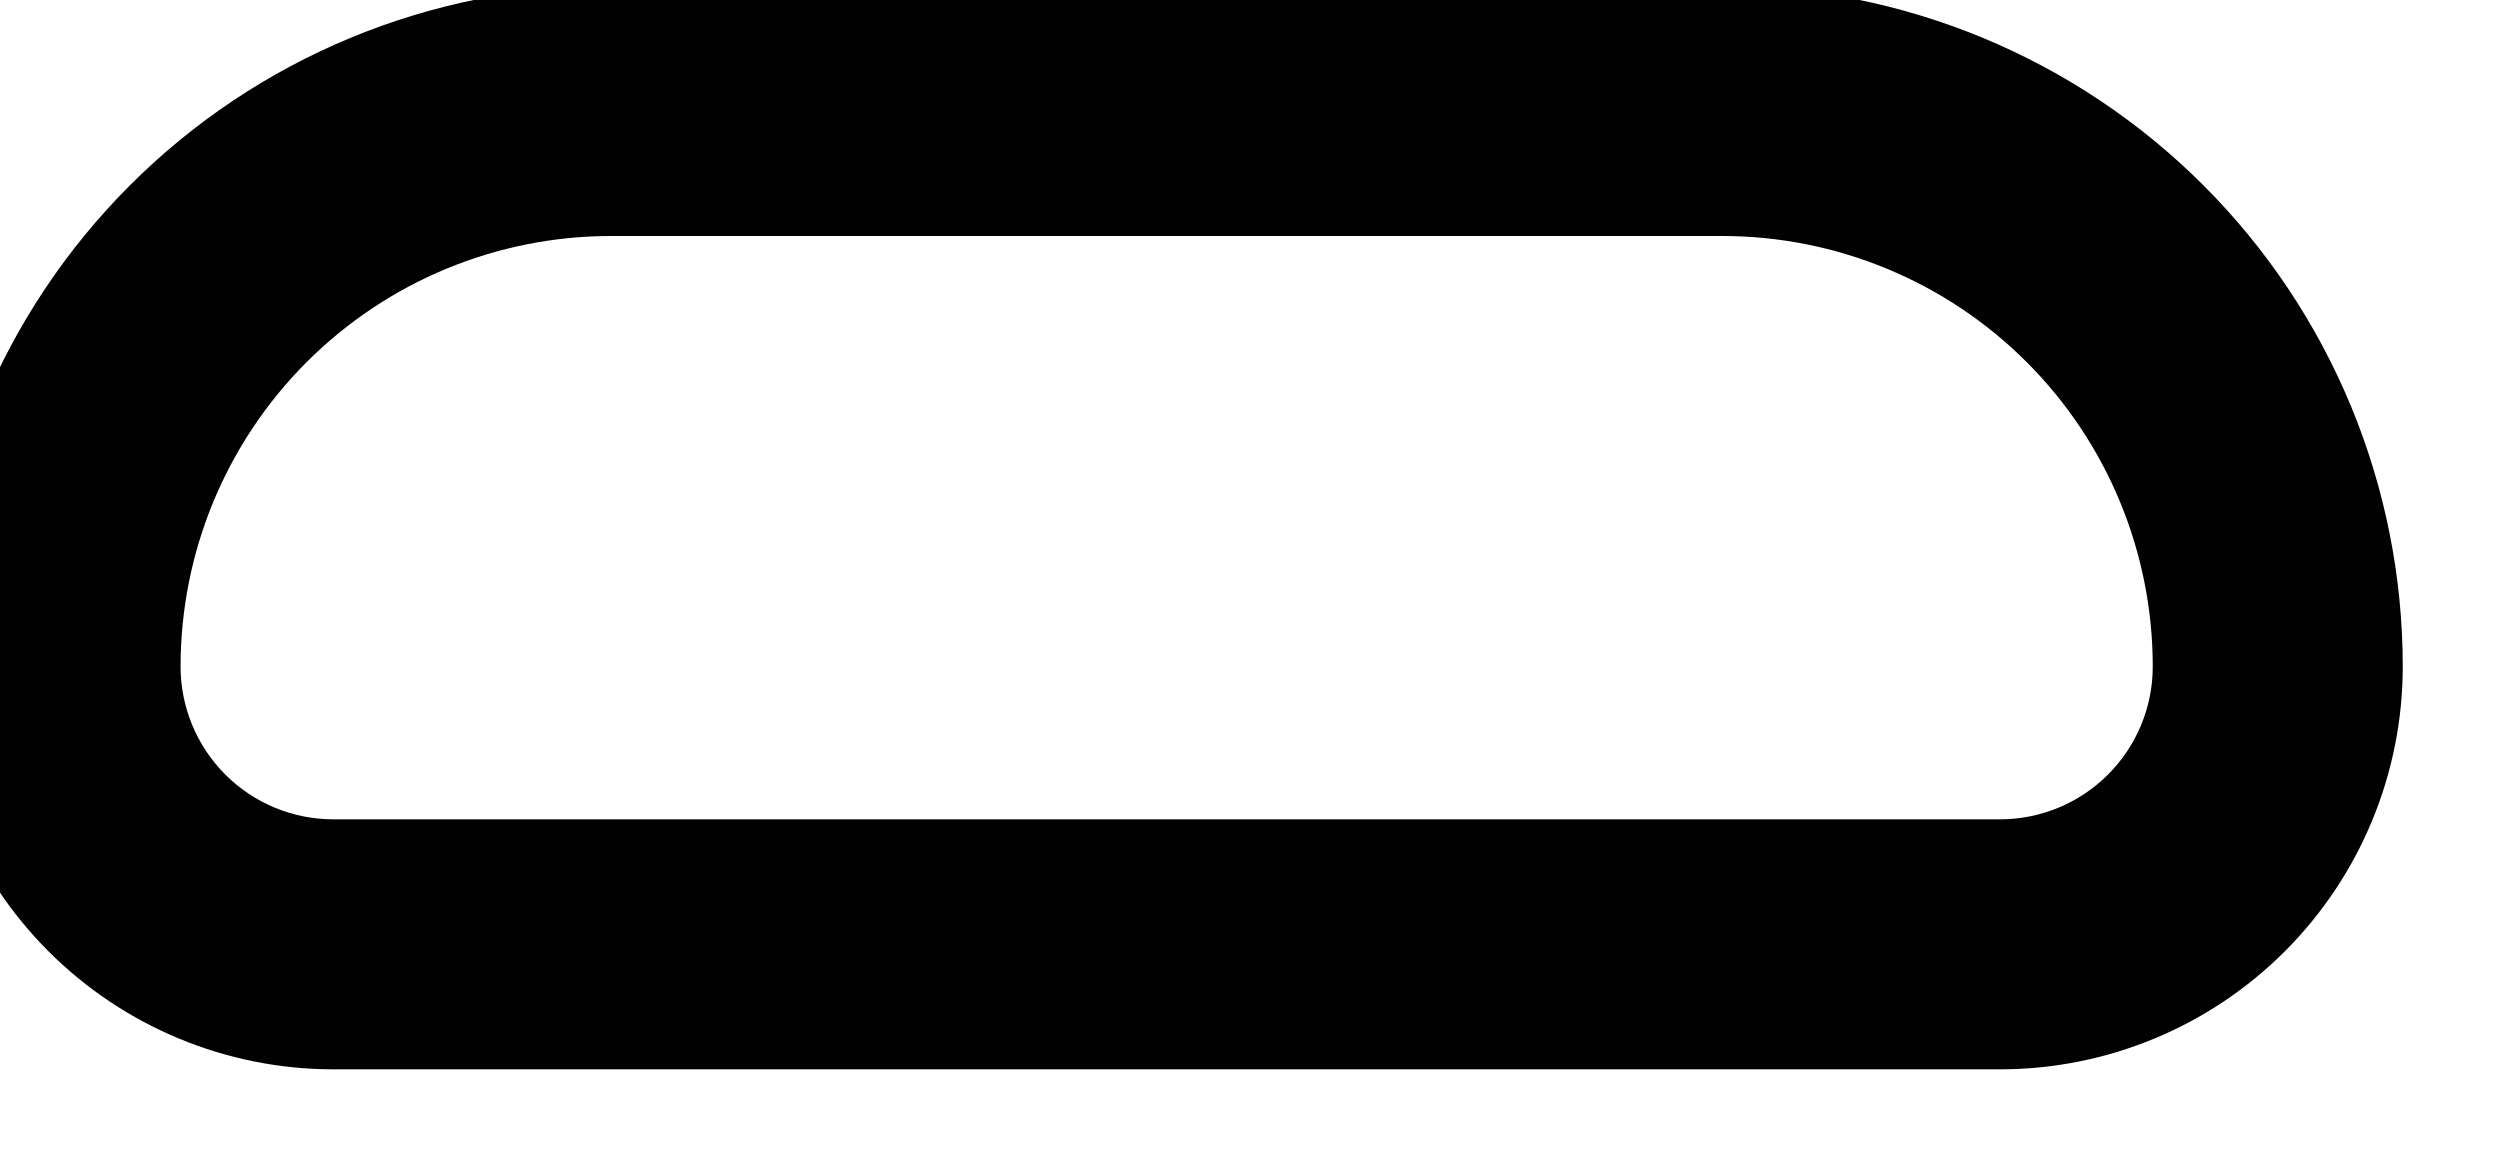 <svg width="30" height="14" viewBox="0 0 30 14" fill="none" xmlns="http://www.w3.org/2000/svg" xmlns:xlink="http://www.w3.org/1999/xlink">
<path d="M0.667,7.999L-0.833,7.999L0.667,7.999ZM7.333,1.332L7.333,-0.168L7.333,1.332ZM20.667,1.332L20.667,-0.168L20.667,1.332ZM2.167,7.999C2.167,6.628 2.711,5.314 3.68,4.345L1.559,2.224C0.027,3.756 -0.833,5.833 -0.833,7.999L2.167,7.999ZM3.68,4.345C4.649,3.376 5.963,2.832 7.333,2.832L7.333,-0.168C5.167,-0.168 3.09,0.692 1.559,2.224L3.68,4.345ZM7.333,2.832L20.667,2.832L20.667,-0.168L7.333,-0.168L7.333,2.832ZM20.667,2.832C22.037,2.832 23.351,3.376 24.32,4.345L26.441,2.224C24.91,0.692 22.833,-0.168 20.667,-0.168L20.667,2.832ZM24.32,4.345C25.289,5.314 25.833,6.628 25.833,7.999L28.833,7.999C28.833,5.833 27.973,3.756 26.441,2.224L24.32,4.345ZM25.833,7.999C25.833,8.485 25.64,8.951 25.296,9.295L27.418,11.416C28.324,10.51 28.833,9.281 28.833,7.999L25.833,7.999ZM25.296,9.295C24.952,9.639 24.486,9.832 24,9.832L24,12.832C25.282,12.832 26.511,12.323 27.418,11.416L25.296,9.295ZM24,9.832L4,9.832L4,12.832L24,12.832L24,9.832ZM4,9.832C3.514,9.832 3.047,9.639 2.704,9.295L0.582,11.416C1.489,12.323 2.718,12.832 4,12.832L4,9.832ZM2.704,9.295C2.36,8.951 2.167,8.485 2.167,7.999L-0.833,7.999C-0.833,9.281 -0.324,10.51 0.582,11.416L2.704,9.295Z" fill="#010101"/>
</svg>
